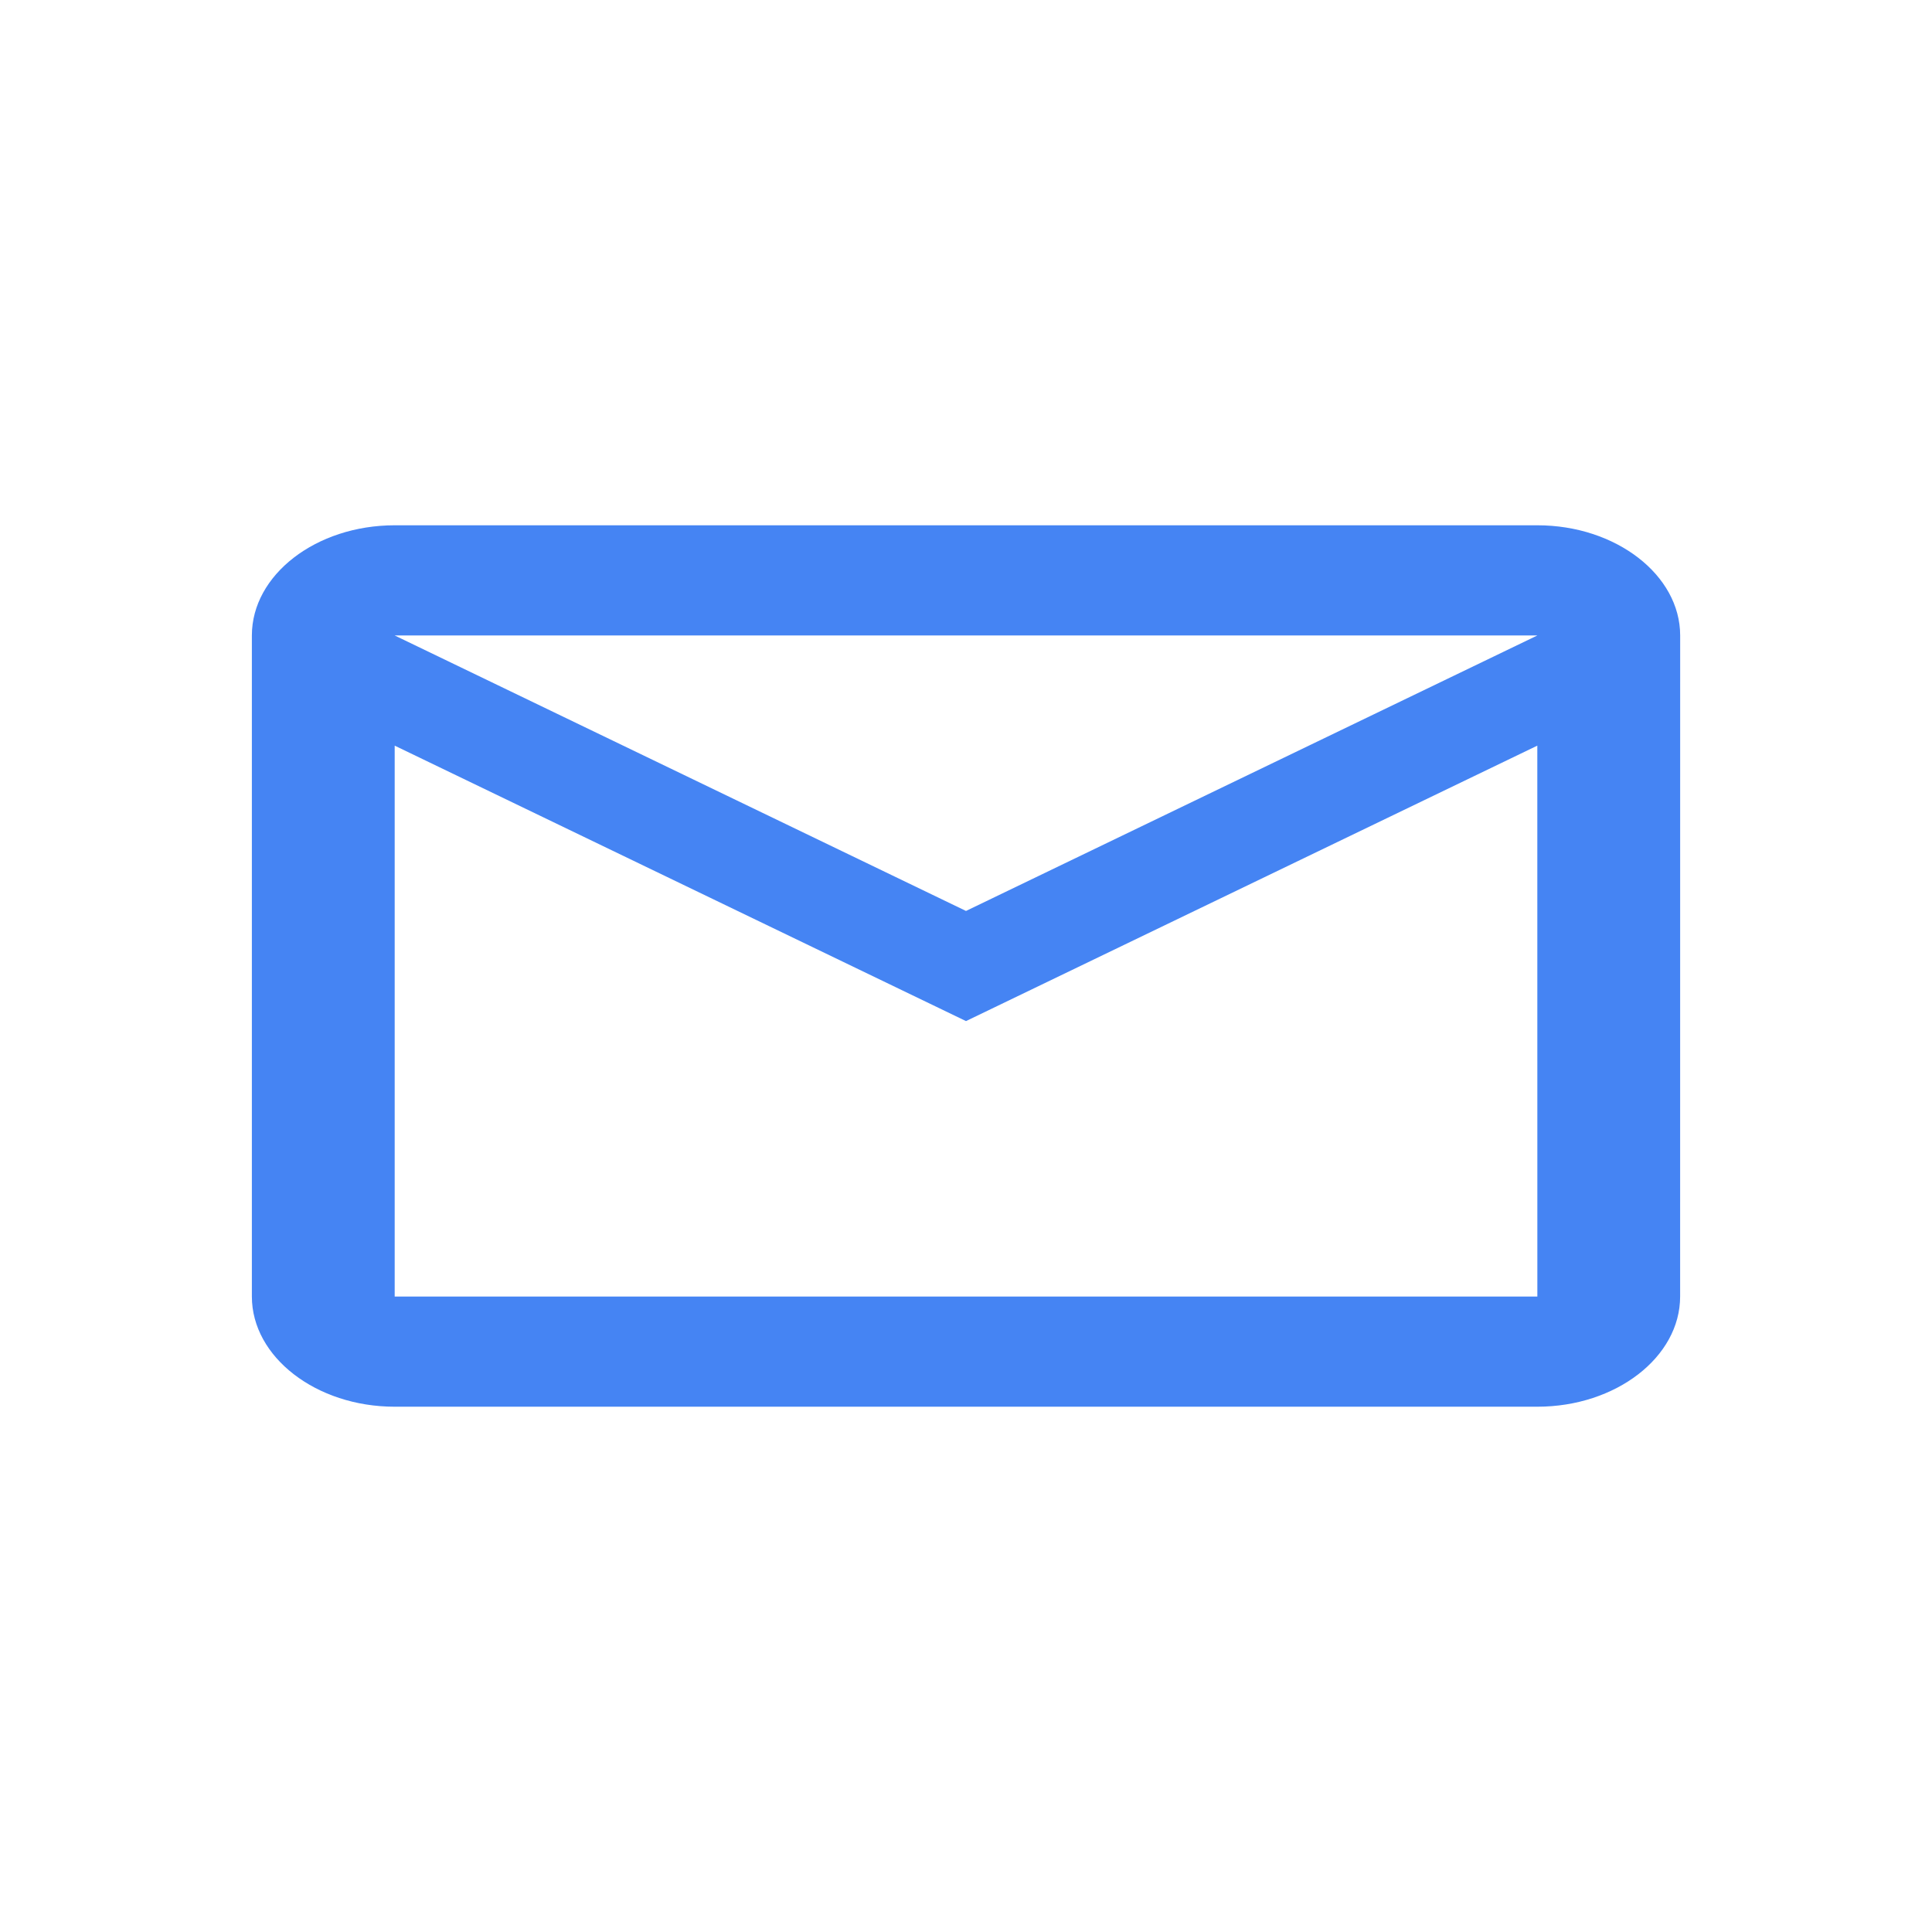 <svg id="email_black_24dp_3_" data-name="email_black_24dp (3)" xmlns="http://www.w3.org/2000/svg" width="44.75" height="44.75" viewBox="0 0 44.75 44.75">
  <path id="Path_96" data-name="Path 96" d="M0,0H44.75V44.75H0Z" fill="none"/>
  <path id="Path_97" data-name="Path 97" d="M38.917,14.219c0-1.4-1.489-2.552-3.308-2.552H9.142c-1.82,0-3.308,1.148-3.308,2.552V29.531c0,1.4,1.489,2.552,3.308,2.552H35.608c1.82,0,3.308-1.148,3.308-2.552Zm-3.308,0L22.375,20.6,9.142,14.219Zm0,15.313H9.142V16.771l13.233,6.38,13.233-6.38Z" transform="translate(0 0.5)" fill="#4584f3"/>
</svg>
